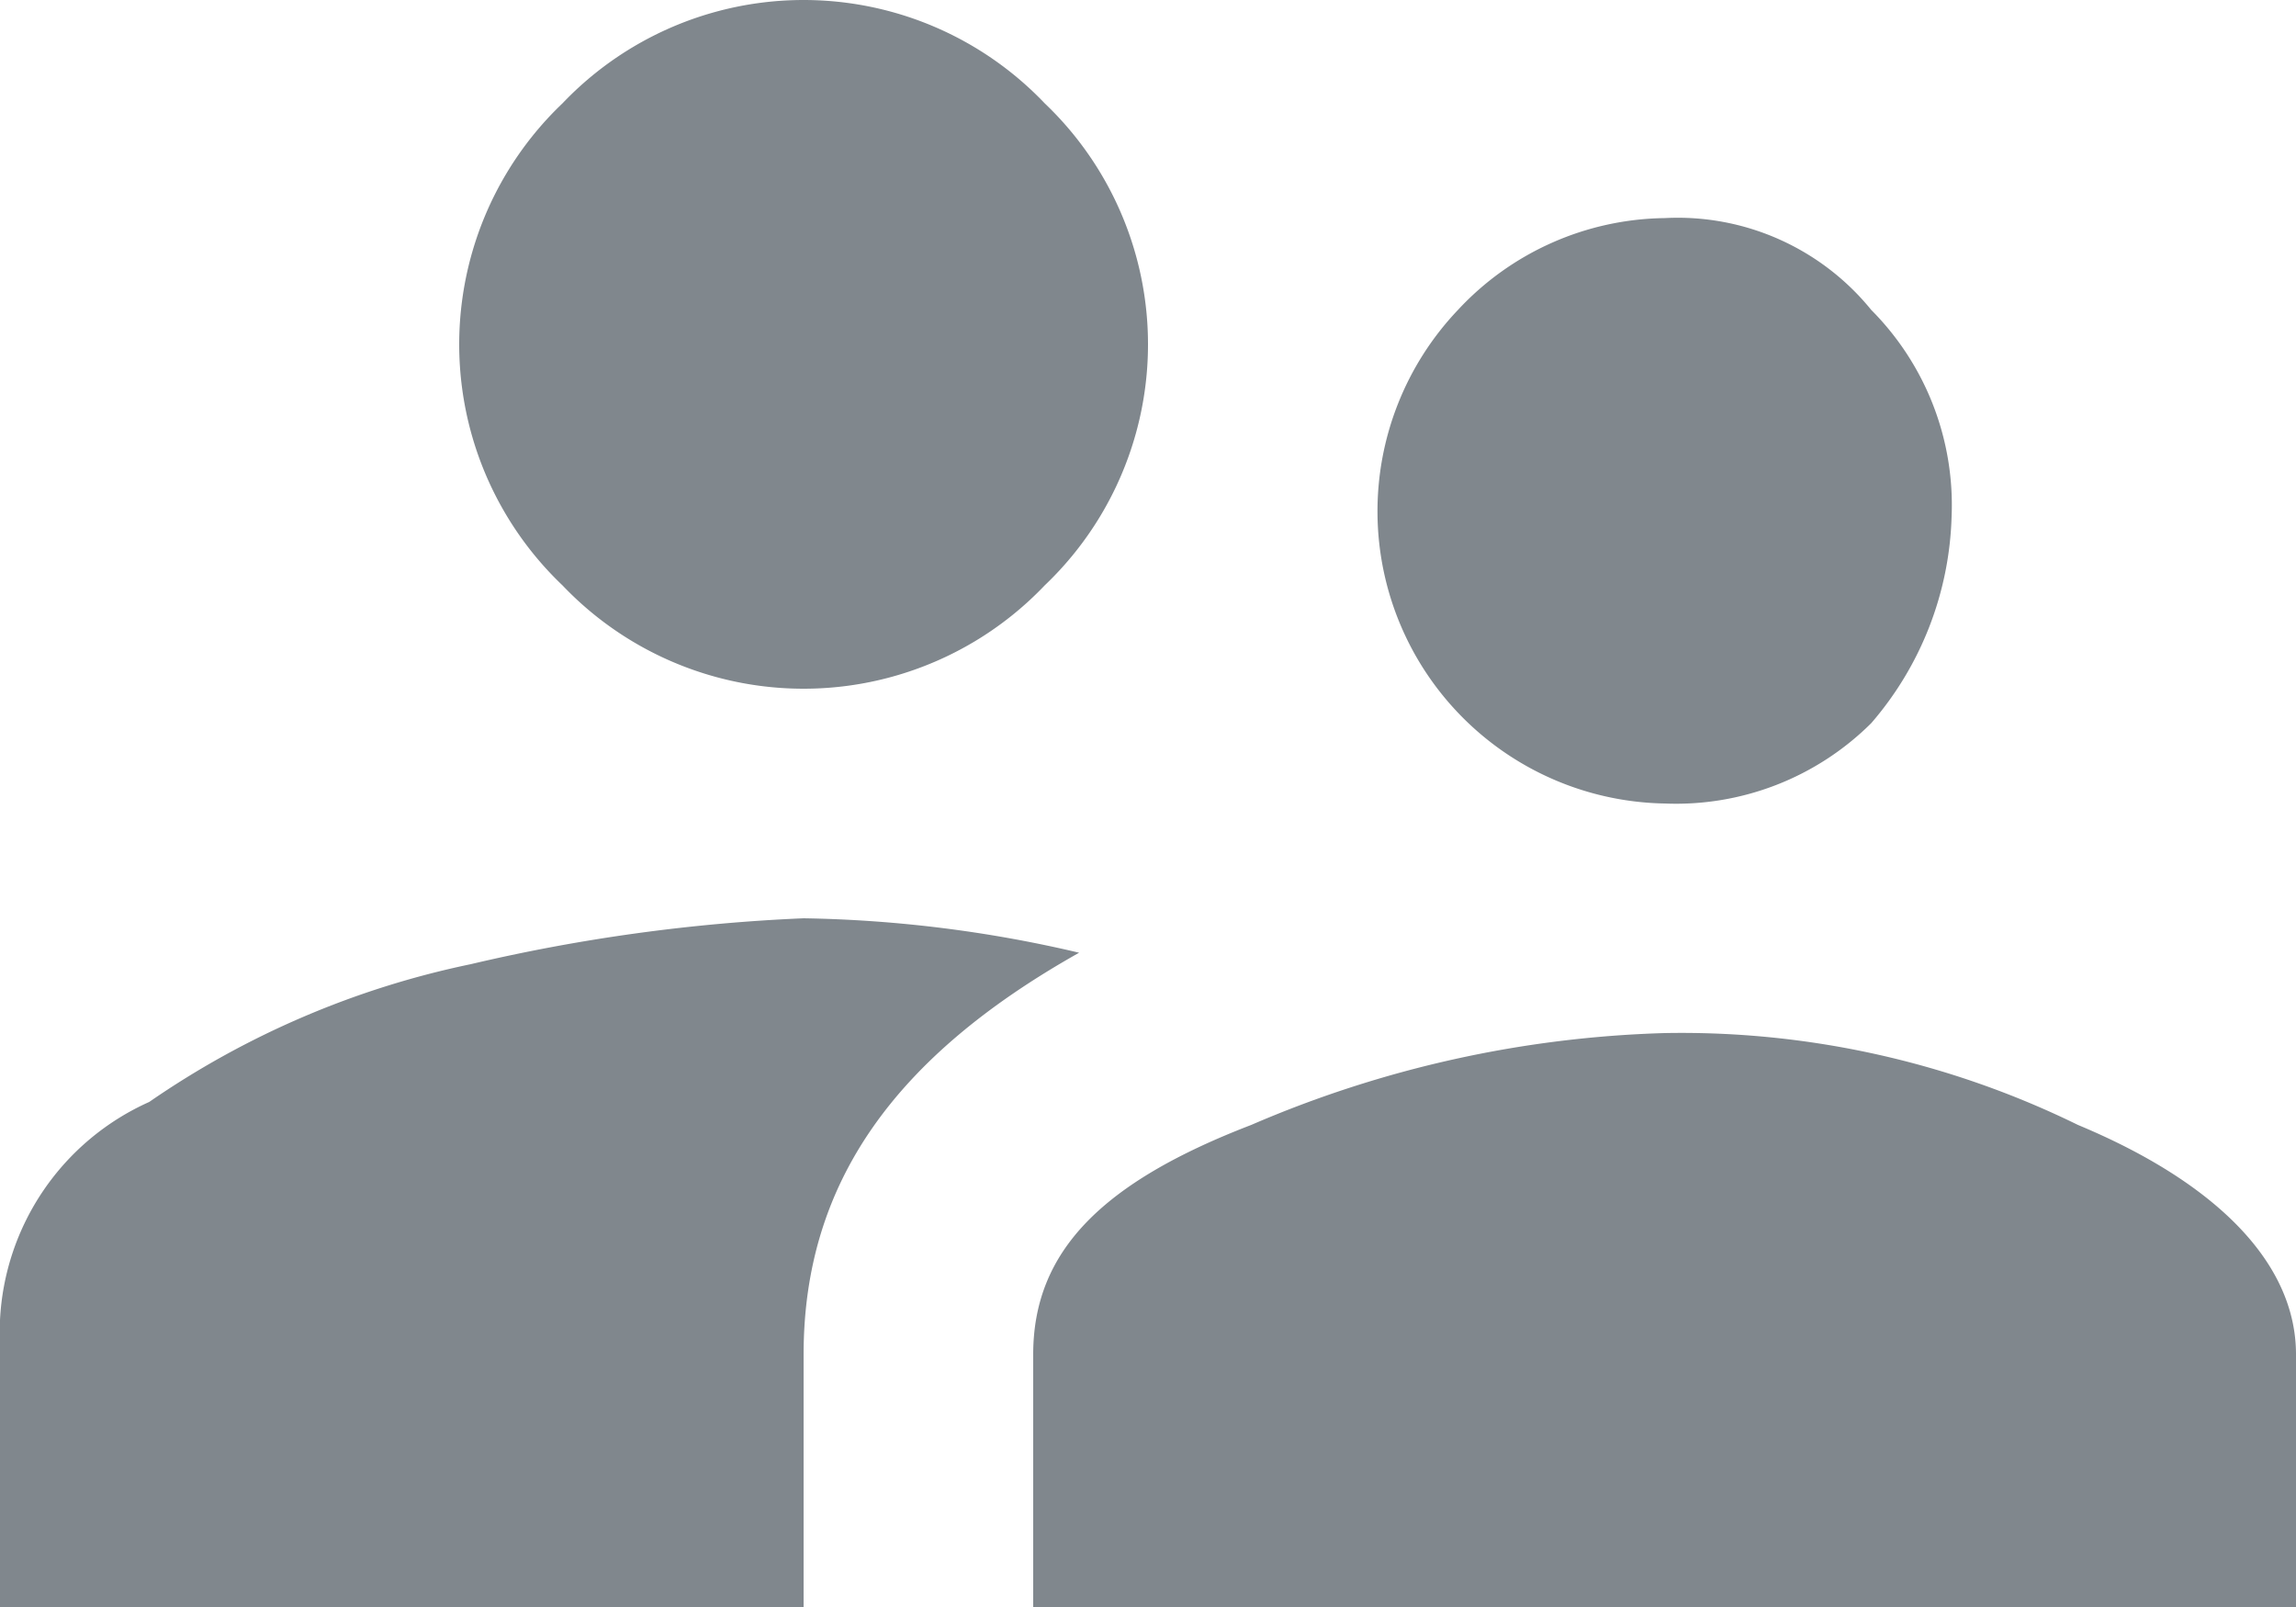 <svg xmlns="http://www.w3.org/2000/svg" width="20" height="14" viewBox="0 0 20 14">
  <path id="path" d="M9,1195.2a11.2,11.2,0,0,1,2.4.3c-1.6.9-2.4,2-2.4,3.5v2.2H2v-2.5a2.2,2.2,0,0,1,1.3-1.9,7.673,7.673,0,0,1,2.8-1.2A15.509,15.509,0,0,1,9,1195.2Zm2.1-2.9a2.9,2.9,0,0,1-4.2,0,2.9,2.9,0,0,1,0-4.2,2.9,2.9,0,0,1,4.2,0,2.9,2.9,0,0,1,0,4.2Zm1.8,4.7a9.791,9.791,0,0,1,3.6-.8,7.843,7.843,0,0,1,3.6.8c1.2.5,1.9,1.2,1.9,2v2.2H11V1199C11,1198.1,11.6,1197.5,12.9,1197Zm5.4-3.5a2.41,2.41,0,0,1-1.8.7,2.546,2.546,0,0,1-1.8-4.3,2.5,2.5,0,0,1,1.8-.8,2.171,2.171,0,0,1,1.8.8,2.41,2.41,0,0,1,.7,1.8A2.875,2.875,0,0,1,18.3,1193.5Z" transform="translate(-2 -1187.2)" fill="#80878d"/>
</svg>
